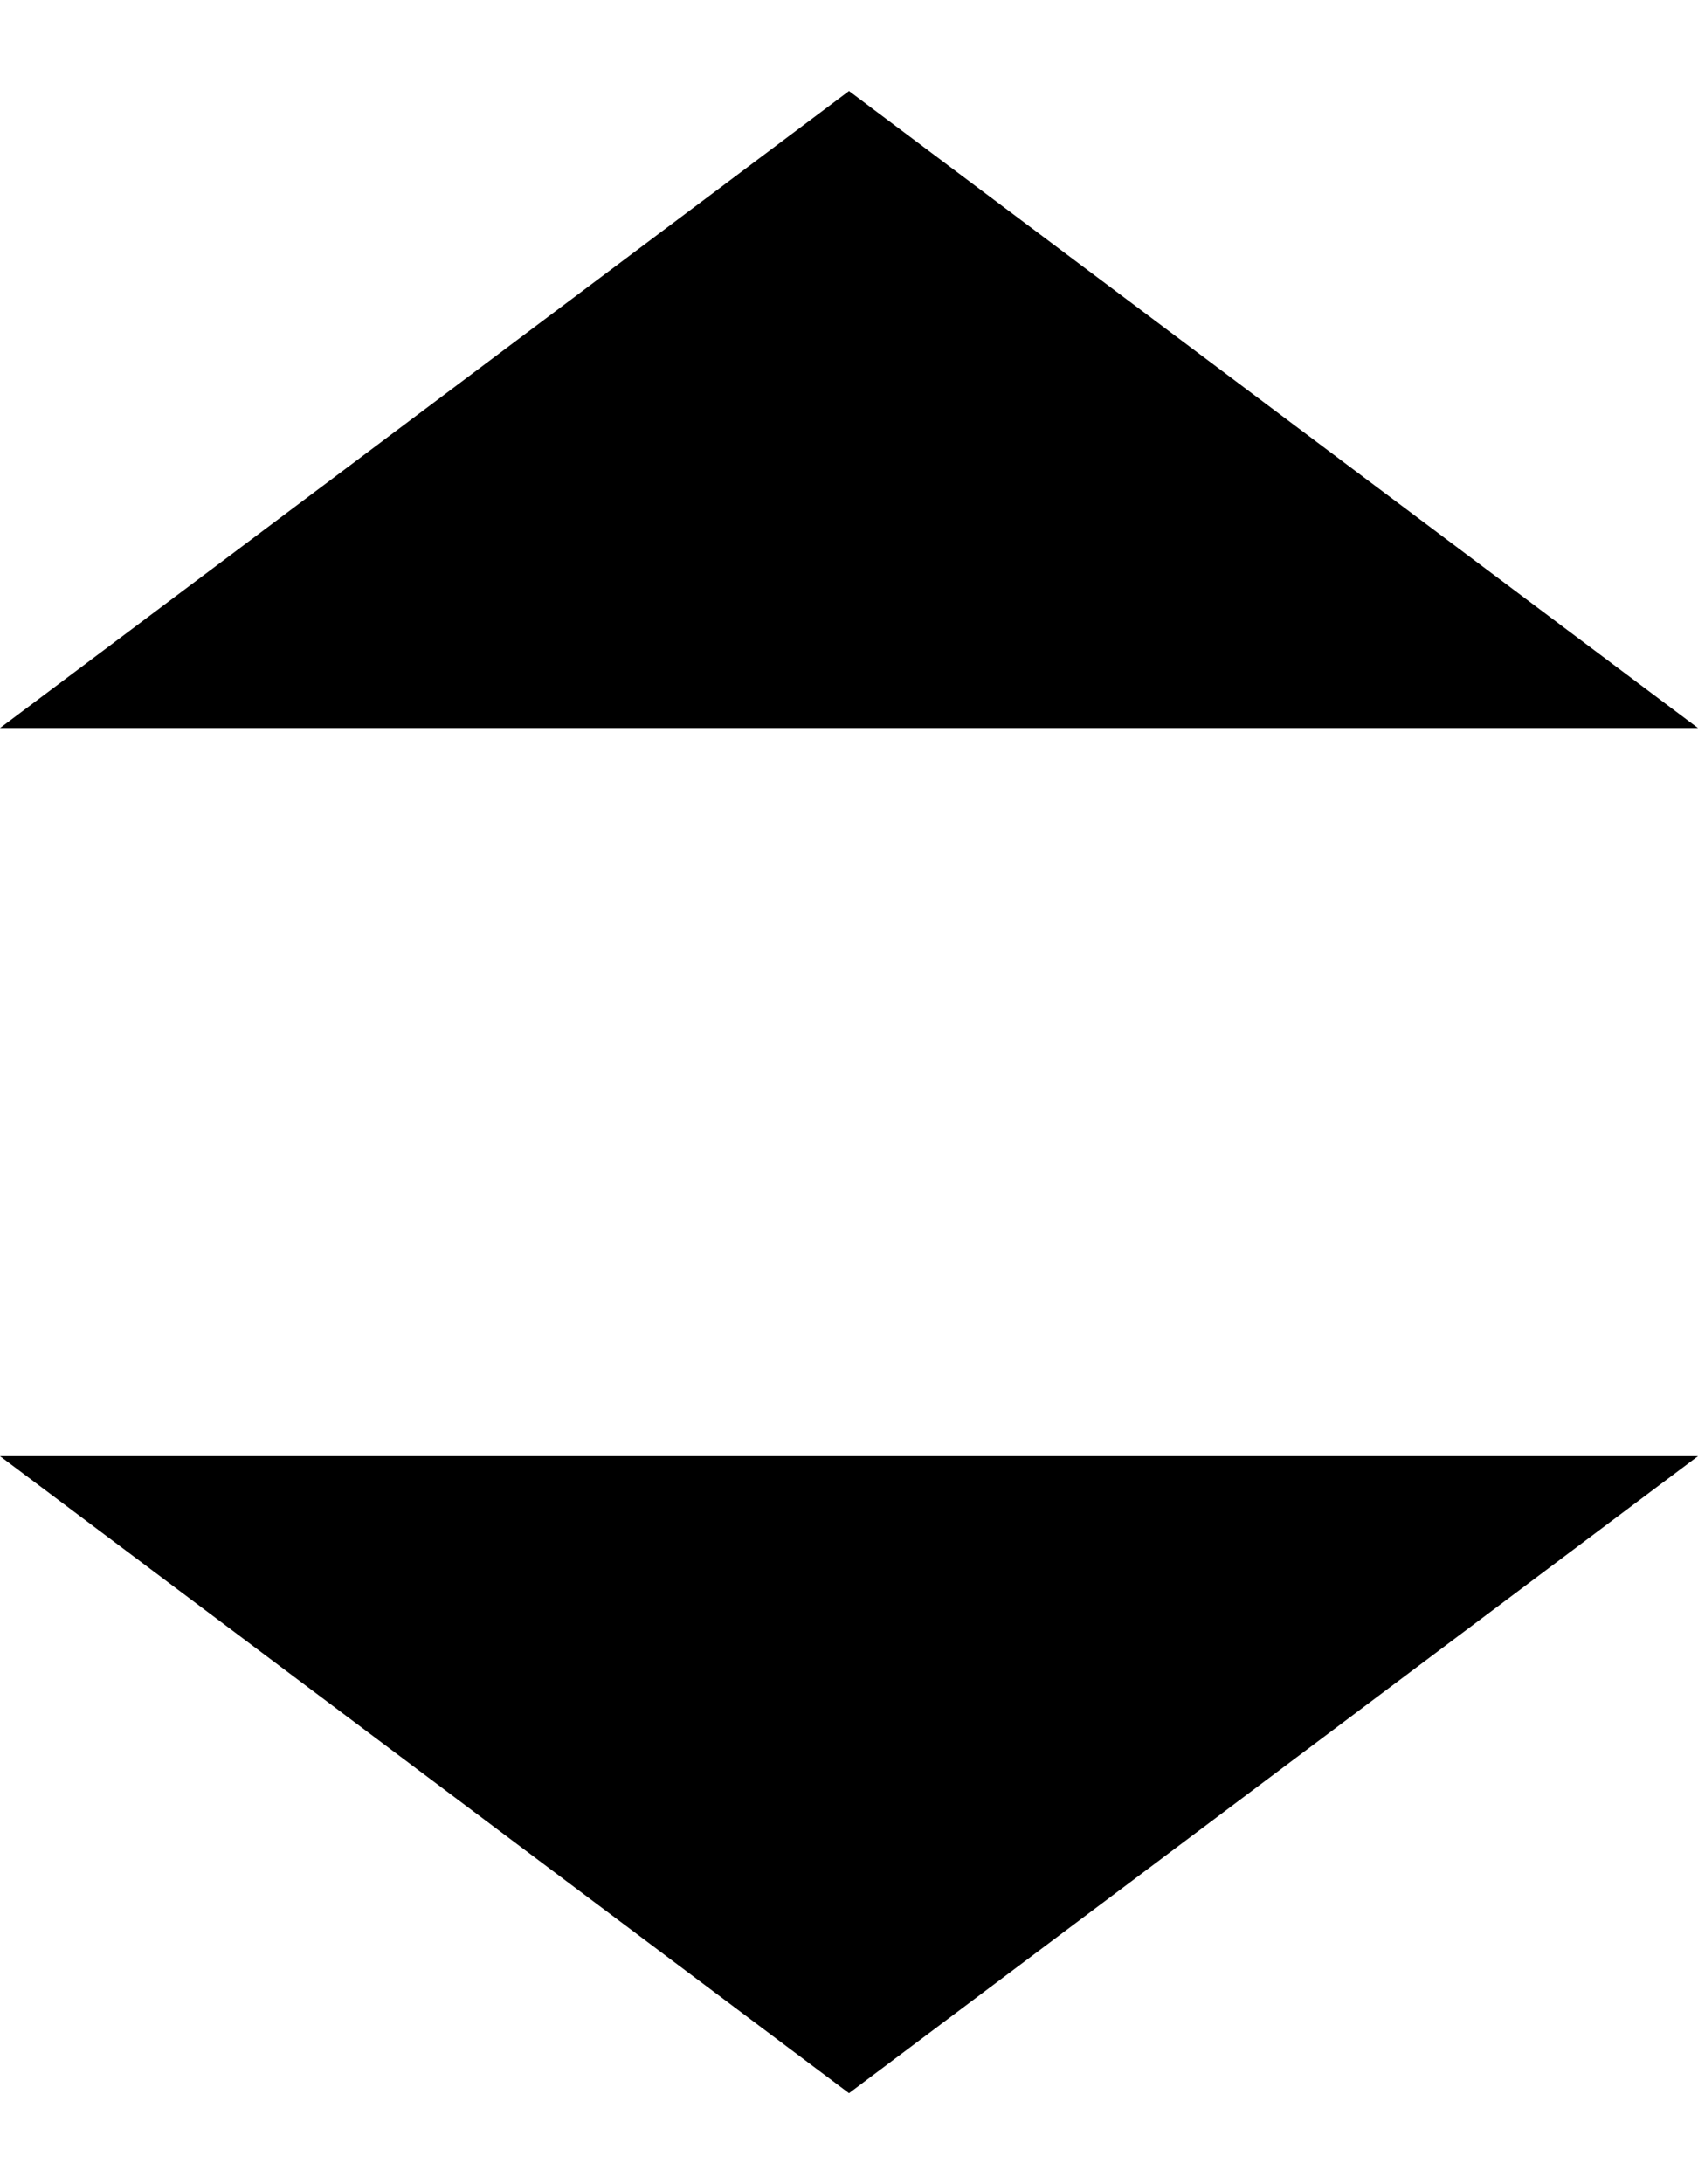 <svg width="7" height="9" viewBox="0 0 7 9" fill="none" xmlns="http://www.w3.org/2000/svg">
<path d="M3.5 0.375L7 3L1.31134e-07 3L3.5 0.375Z" fill="currentColor"/>
<path d="M3.5 8.625L0 6H7L3.5 8.625Z" fill="currentColor"/>
</svg>
